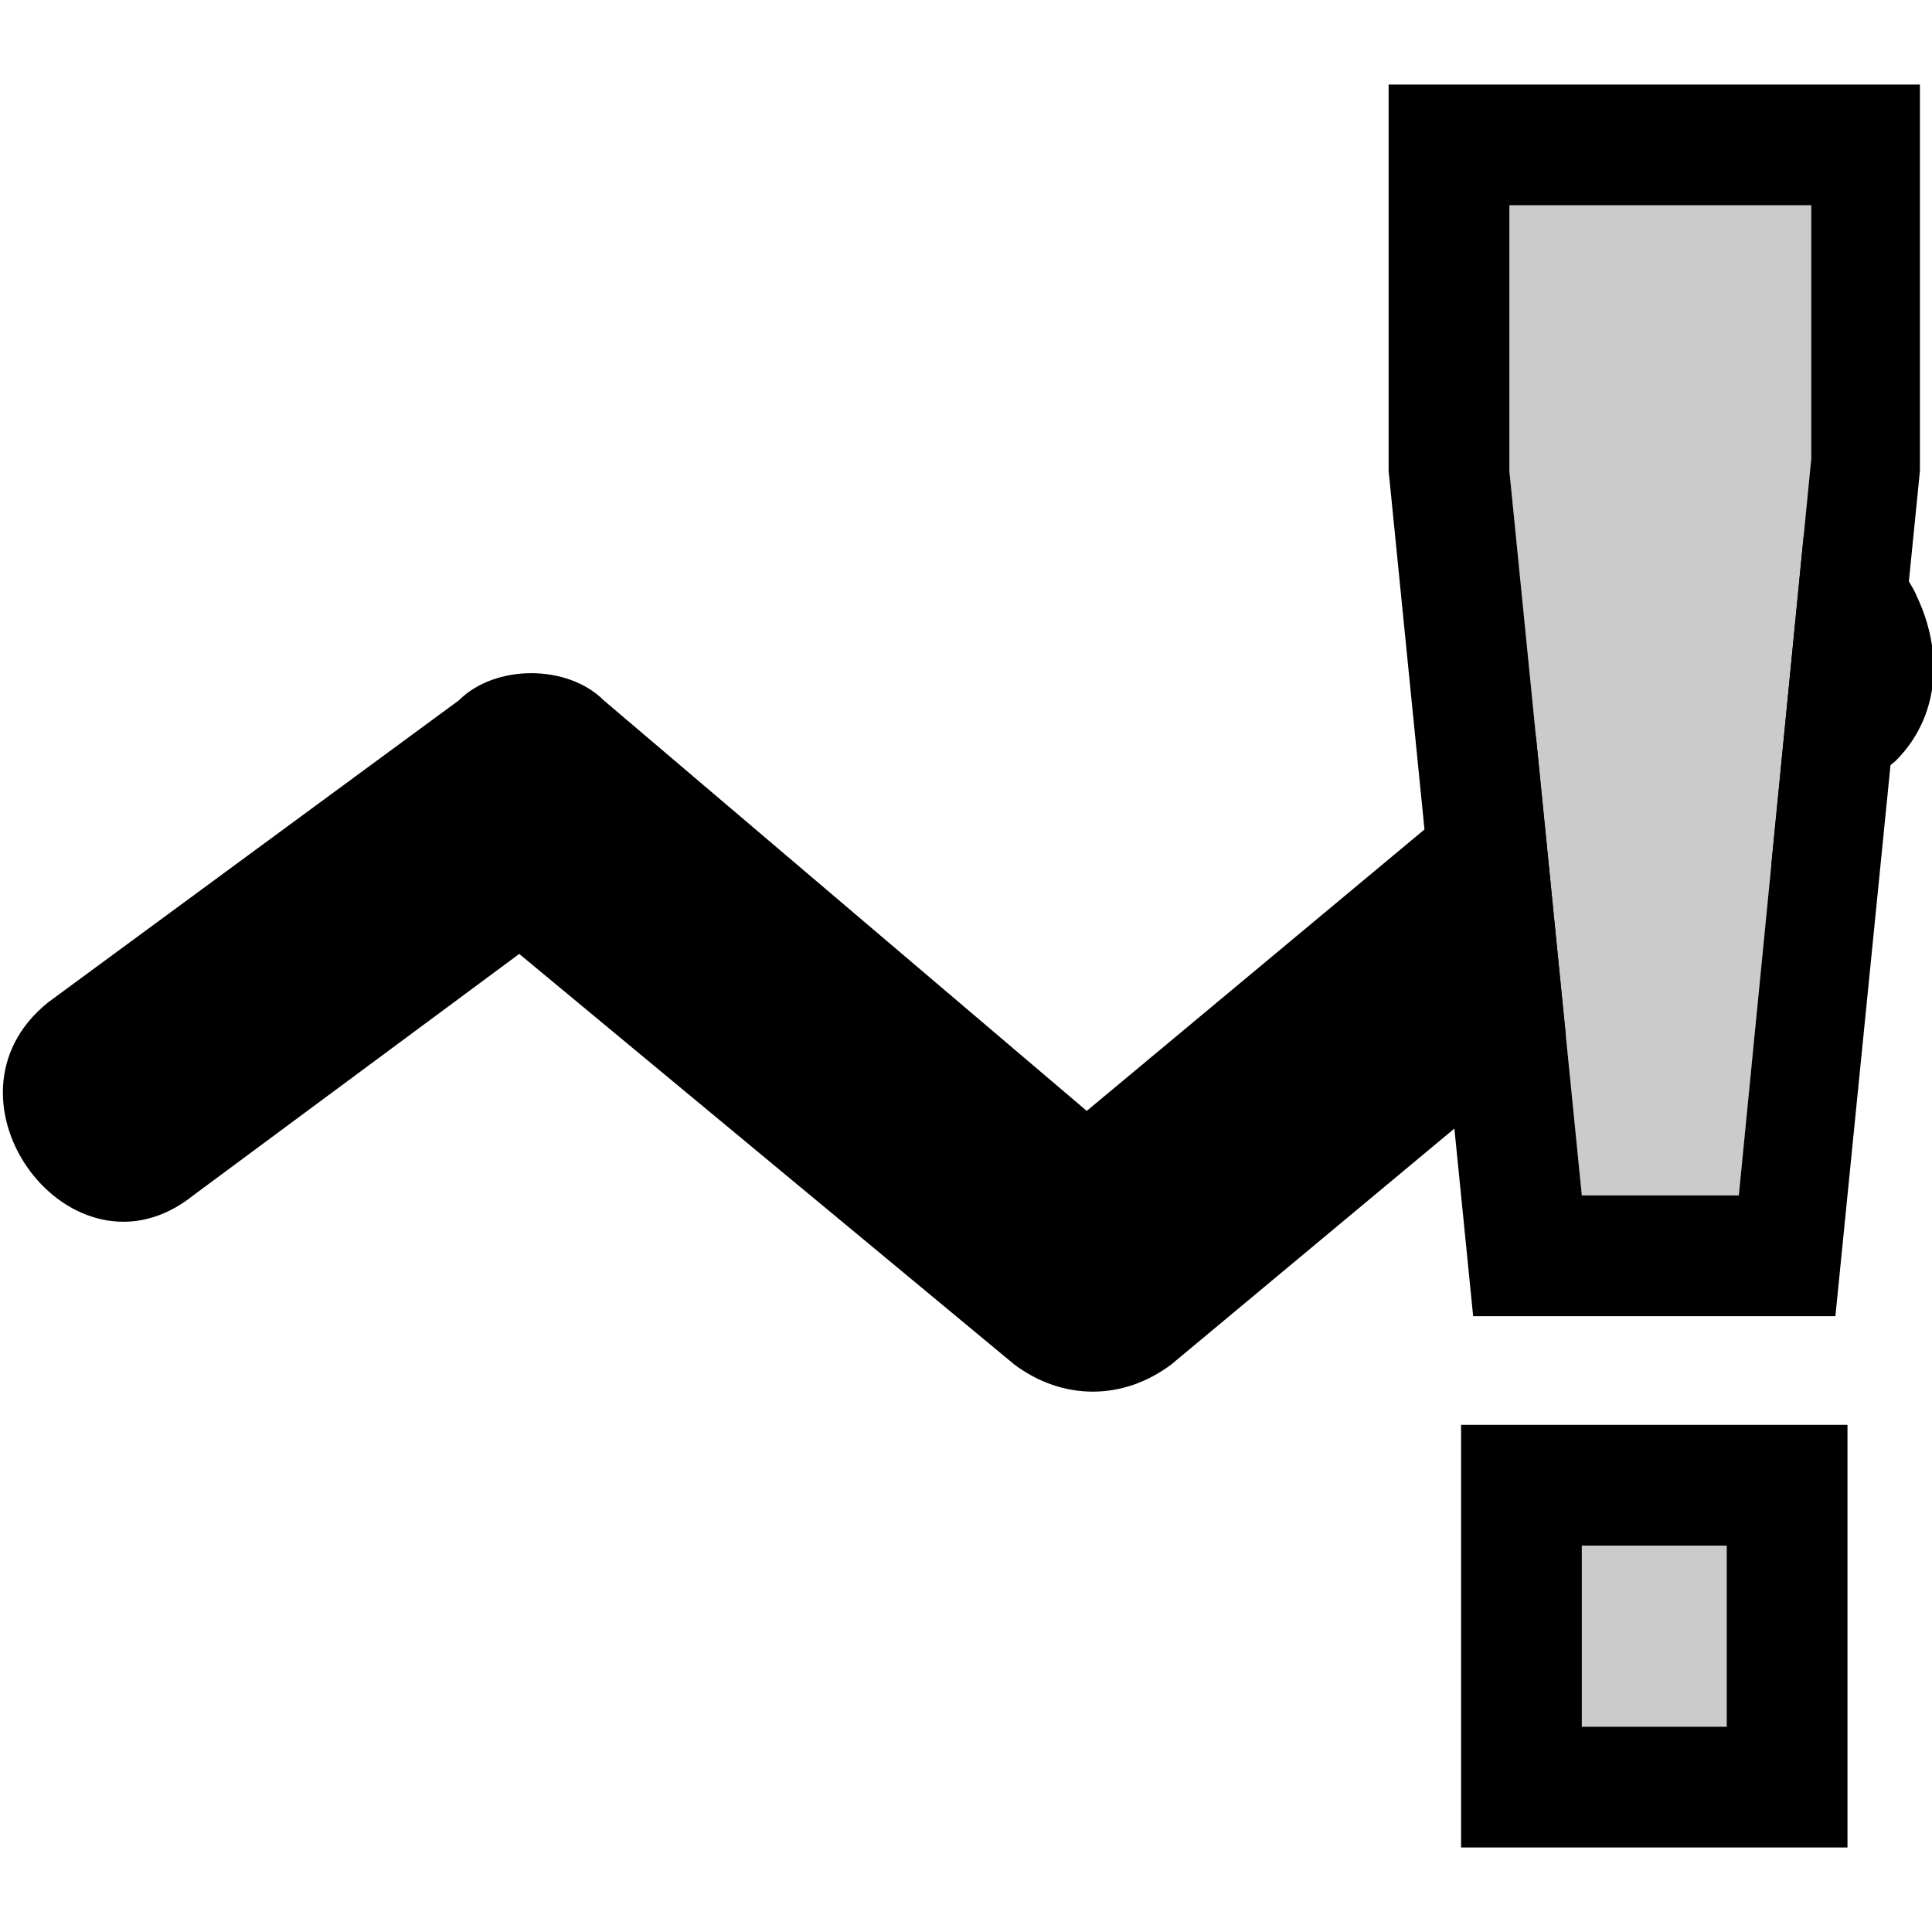 <?xml version="1.0" encoding="utf-8"?>
<!-- Generator: Adobe Illustrator 19.0.0, SVG Export Plug-In . SVG Version: 6.00 Build 0)  -->
<!DOCTYPE svg PUBLIC "-//W3C//DTD SVG 1.1//EN" "http://www.w3.org/Graphics/SVG/1.1/DTD/svg11.dtd">
<svg version="1.1" id="Ebene_1" xmlns="http://www.w3.org/2000/svg" xmlns:xlink="http://www.w3.org/1999/xlink" x="0px" y="0px"
	 viewBox="0 0 16 16" style="enable-background:new 0 0 16 16;" xml:space="preserve">
<style type="text/css">
	.st0{fill:#CBCBCB;}
</style>
<path d="M15.8,4.8c-0.4-0.4-1-0.5-1.4-0.1L9,9.2L5,5.8c-0.3-0.3-0.9-0.3-1.2,0L0.4,8.3c-1,0.8,0.2,2.4,1.2,1.6l2.7-2l4.1,3.4
	c0.4,0.3,0.9,0.3,1.3,0l6-5C16.1,5.9,16.1,5.3,15.8,4.8C15.4,4.4,16.1,5.3,15.8,4.8z"/>
<g>
	<polygon class="st0" points="15,1.7 12.5,1.7 12.5,3.9 13.1,9.9 14.4,9.9 15,3.8 	"/>
	<rect x="13.1" y="12.8" class="st0" width="1.2" height="1.5"/>
	<path d="M12.1,15.3h3.2v-3.5h-3.2V15.3z M13.1,12.8h1.2v1.5h-1.2V12.8z"/>
	<path d="M11.5,0.7l0,3.2l0.7,7h3l0.7-7V0.7H11.5z M13.1,9.9l-0.6-6V1.7H15l0,2.1l-0.6,6.1H13.1z"/>
</g>
</svg>
